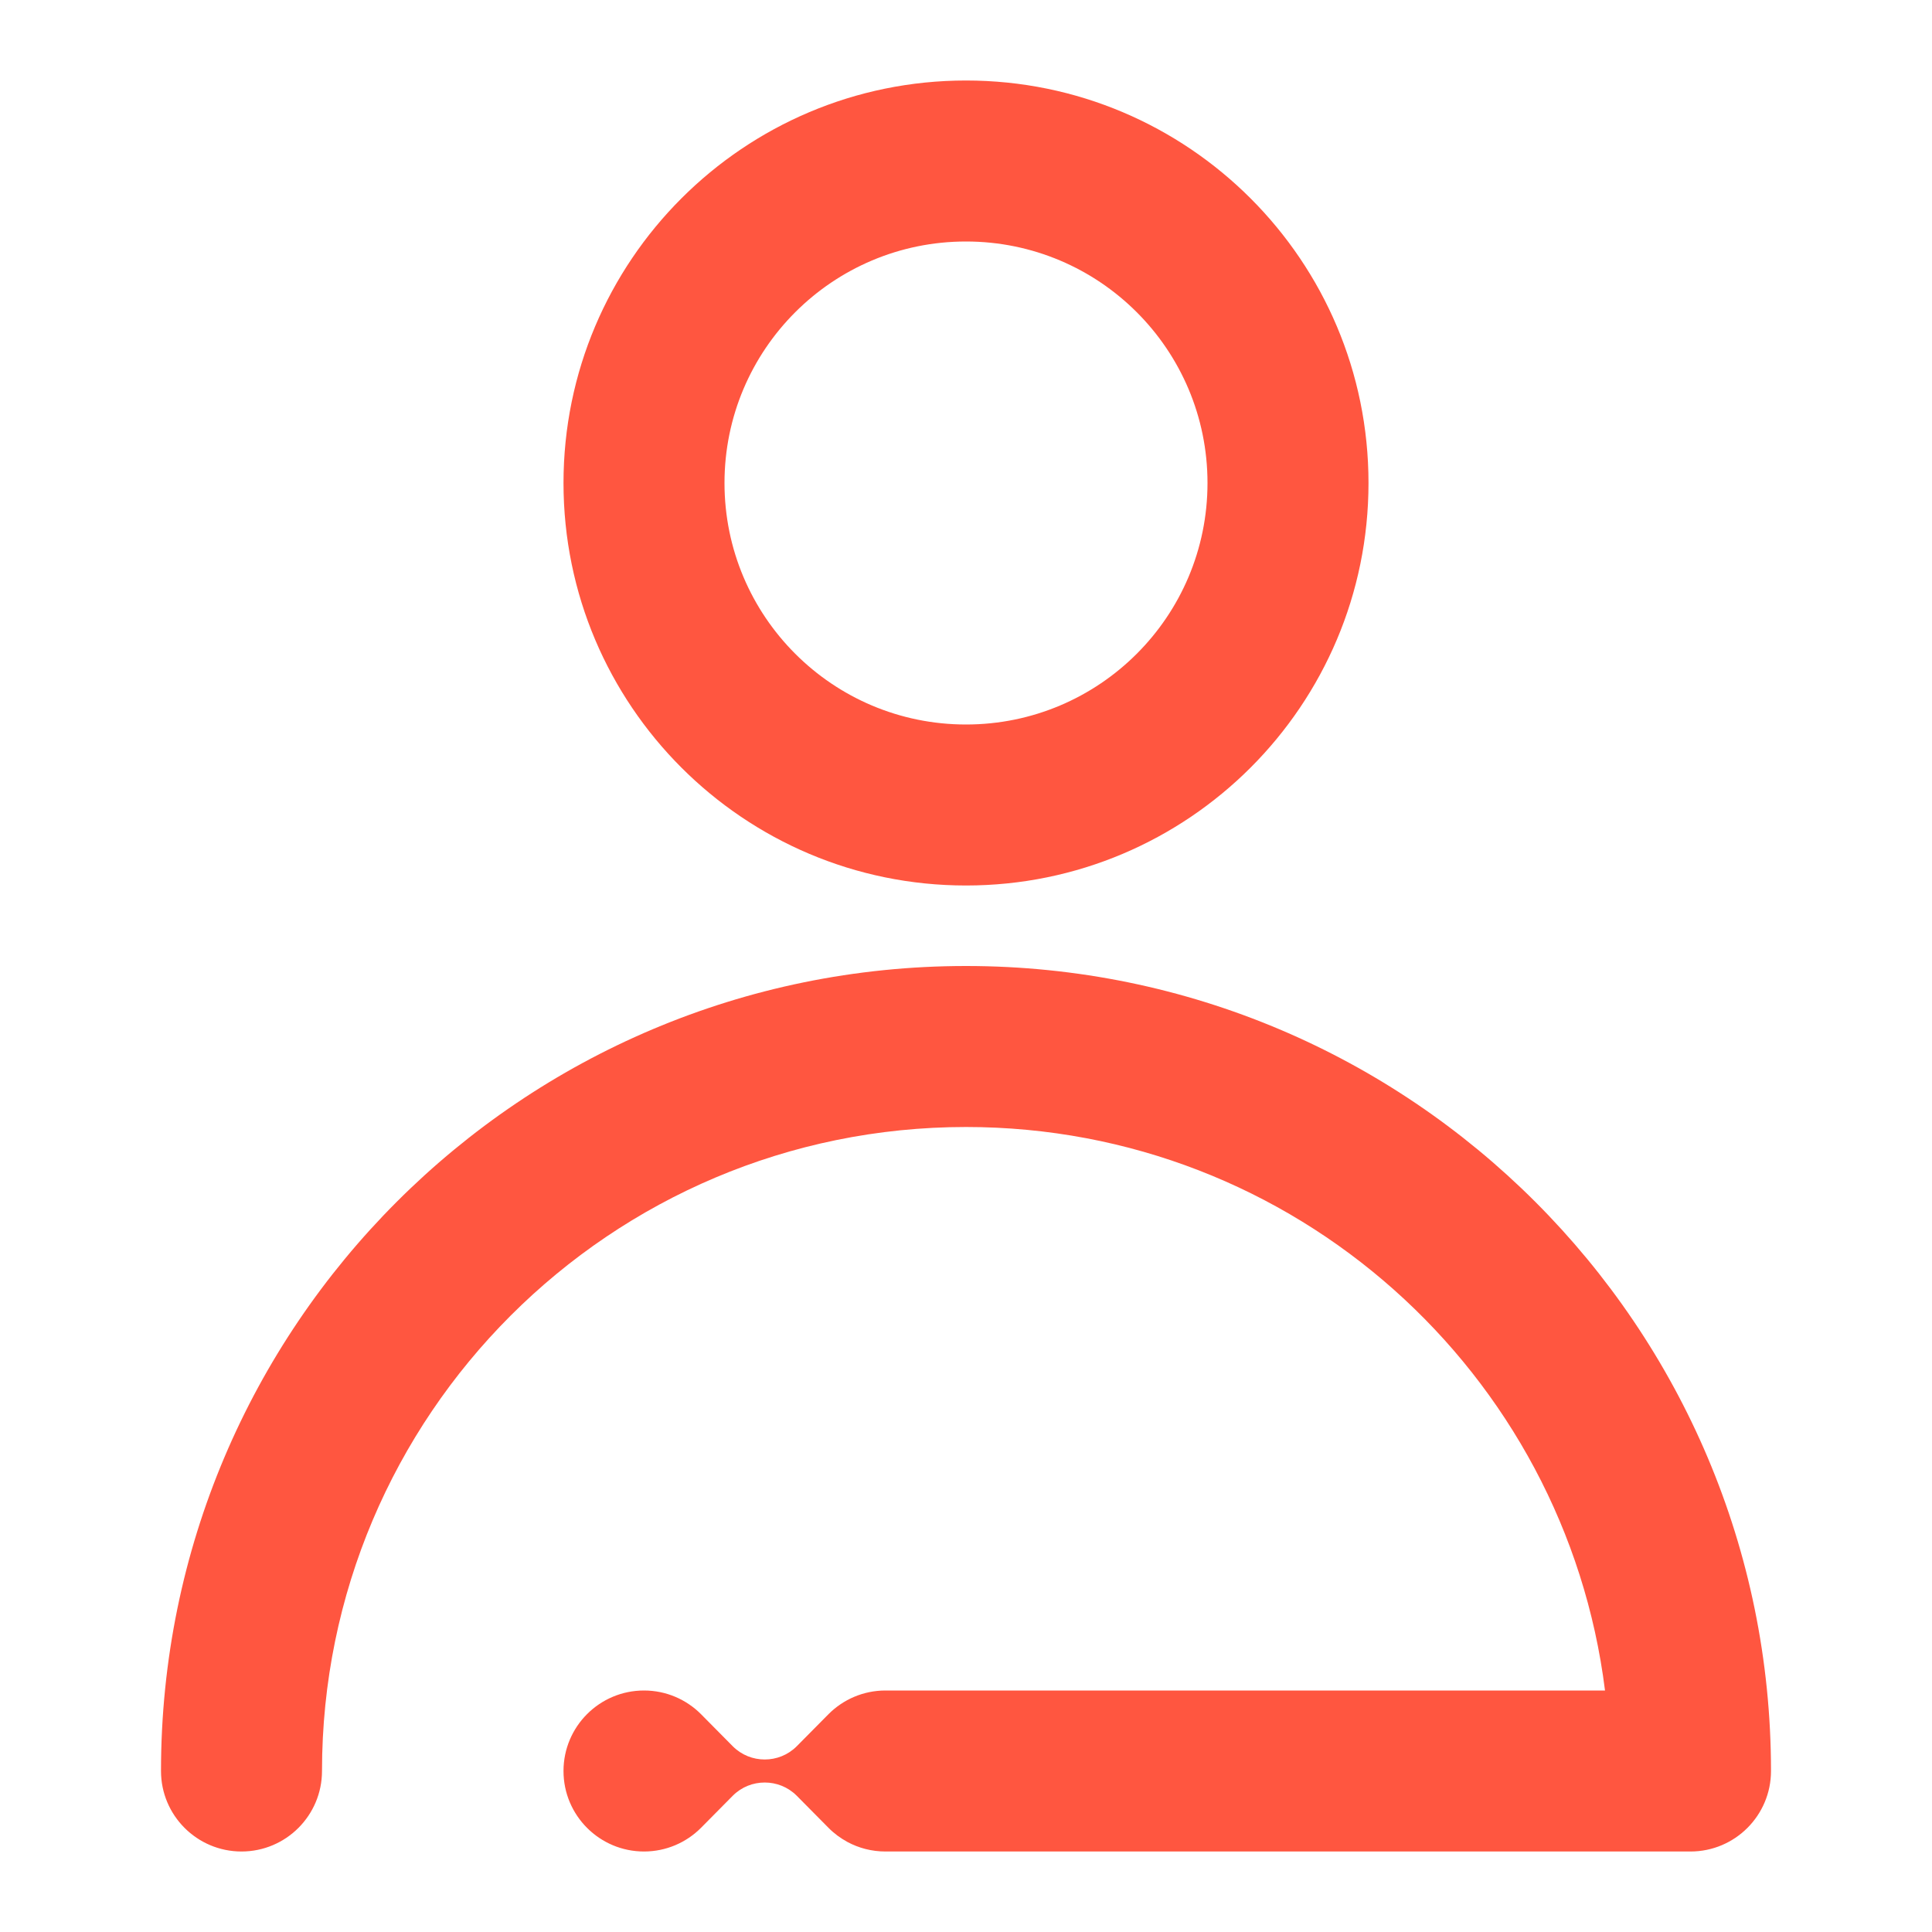 <svg width="24" height="24" viewBox="0 0 24 24" fill="none" xmlns="http://www.w3.org/2000/svg">
<path fill-rule="evenodd" clip-rule="evenodd" d="M7 6C7 3.239 9.239 1 12 1C14.761 1 17 3.239 17 6C17 8.761 14.761 11 12 11C9.239 11 7 8.761 7 6ZM12 3C10.343 3 9 4.343 9 6C9 7.657 10.343 9 12 9C13.657 9 15 7.657 15 6C15 4.343 13.657 3 12 3Z" fill="#FF5640"/>
<path d="M12 14C7.582 14 4 17.582 4 22C4 22.552 3.552 23 3 23C2.448 23 2 22.552 2 22C2 16.477 6.477 12 12 12C17.523 12 22 16.477 22 22C22 22.552 21.552 23 21 23H11C10.828 23 10.667 22.957 10.526 22.881C10.44 22.834 10.361 22.776 10.293 22.707L9.897 22.307C9.787 22.197 9.643 22.143 9.5 22.143C9.356 22.143 9.213 22.197 9.103 22.307L8.707 22.707C8.526 22.888 8.276 23 8 23C7.448 23 7 22.552 7 22C7 21.448 7.448 21 8 21C8.276 21 8.526 21.112 8.707 21.293L9.103 21.693C9.213 21.803 9.356 21.857 9.5 21.857C9.643 21.857 9.787 21.803 9.897 21.693L10.293 21.293C10.474 21.112 10.724 21 11 21H19.938C19.446 17.054 16.08 14 12 14Z" fill="#FF5640"/>
</svg>
